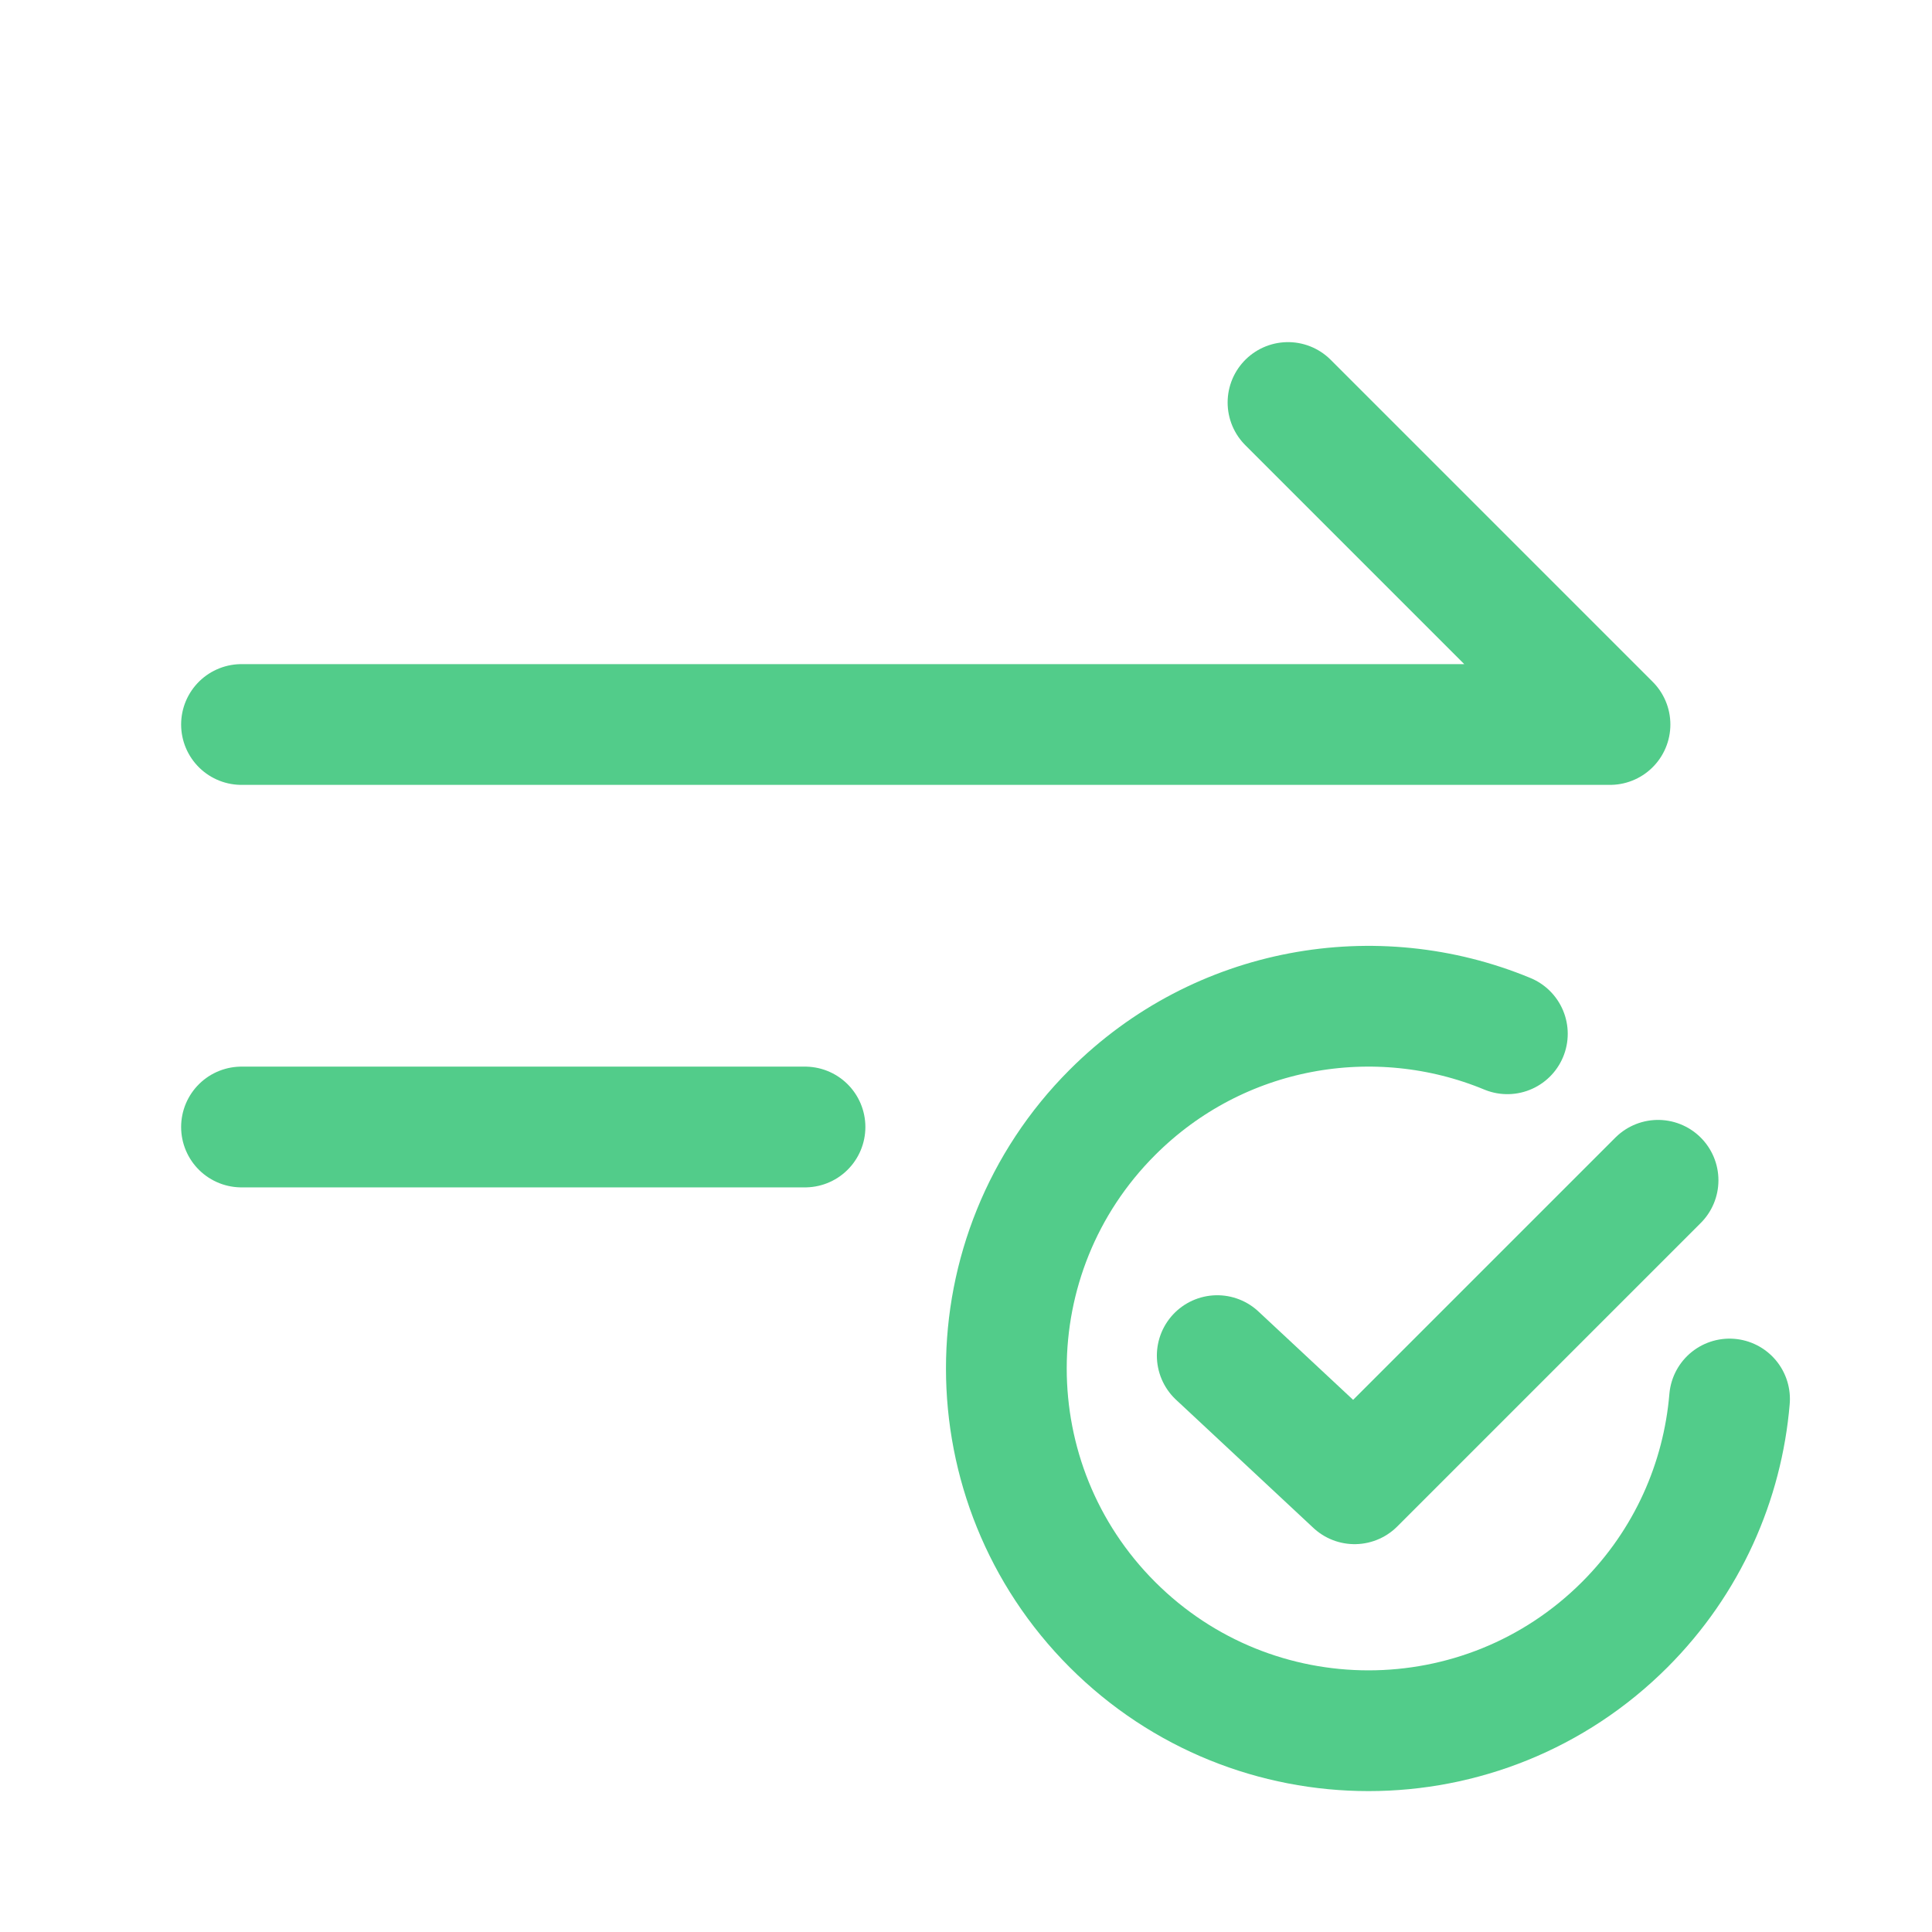 <svg width="24" height="24" viewBox="0 0 24 24" fill="none" xmlns="http://www.w3.org/2000/svg">
<path d="M3 14H10" stroke="#52CC8A" stroke-width="1.5" stroke-linecap="round" stroke-linejoin="round"/>
<path d="M18.725 12.842C17.093 12.166 15.145 12.492 13.819 13.818C12.062 15.575 12.062 18.424 13.819 20.182C15.576 21.939 18.425 21.939 20.183 20.182C20.965 19.4 21.399 18.401 21.485 17.379" stroke="#52CC8A" stroke-width="1.5" stroke-linecap="round" stroke-linejoin="round"/>
<path d="M3 9L20 9L16 5" stroke="#52CC8A" stroke-width="1.5" stroke-linecap="round" stroke-linejoin="round"/>
<path d="M15.121 16.84L16.827 18.432L20.597 14.662" stroke="#52CC8A" stroke-width="1.5" stroke-linecap="round" stroke-linejoin="round"/>
</svg>
